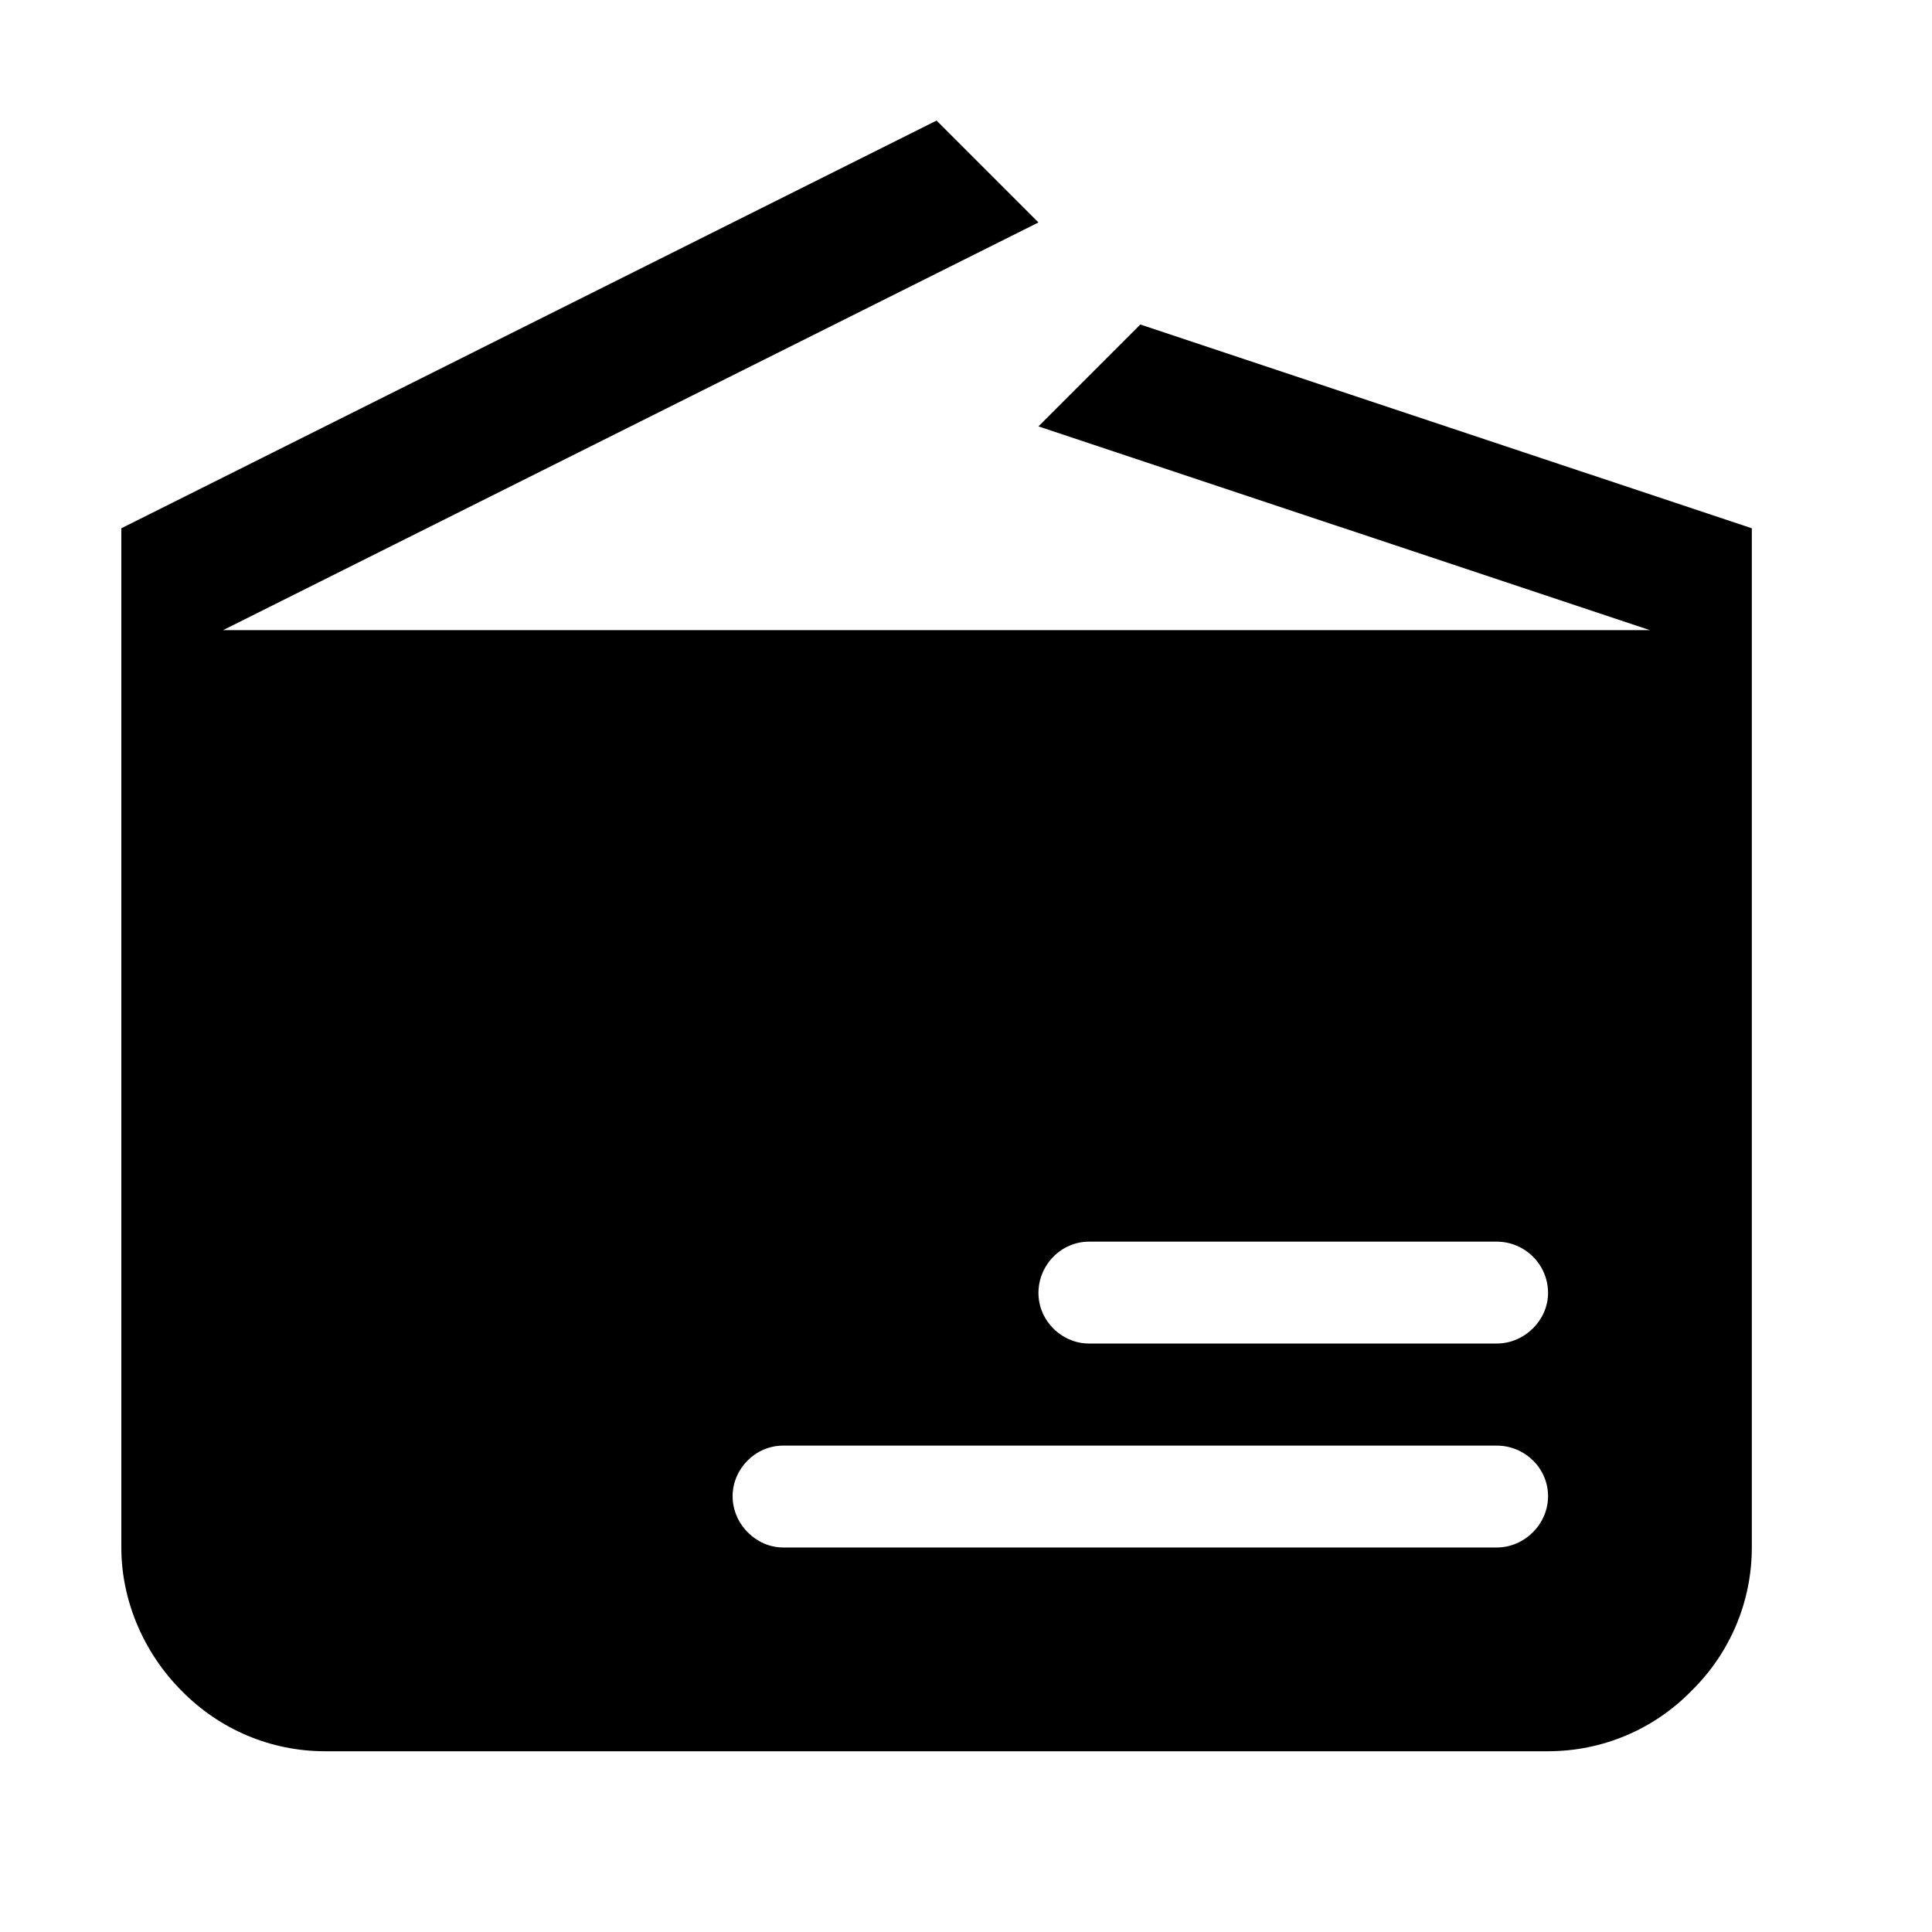 <?xml version="1.0" standalone="no"?><!DOCTYPE svg PUBLIC "-//W3C//DTD SVG 1.1//EN" "http://www.w3.org/Graphics/SVG/1.1/DTD/svg11.dtd"><svg t="1643105368825" class="icon" viewBox="0 0 1024 1024" version="1.1" xmlns="http://www.w3.org/2000/svg" p-id="21423" xmlns:xlink="http://www.w3.org/1999/xlink" width="200" height="200"><defs><style type="text/css"></style></defs><path d="M820.5 928.2H172.3c-28.7 0-55.9-11.5-76-32-20.1-20.1-32-47.8-32-76V280L496.4 63.9l54 54L118.2 334h756.3L550.4 226l54-54 324.1 108v540.2c0 28.7-11.5 55.9-32 76-20 20.5-47.3 32-76 32z m-27.2-270.1H577.2c-14.8 0-26.8 12.4-26.8 27.2 0 14.8 12.4 26.8 26.8 26.8h216.1c14.8 0 27.2-12.4 27.2-26.8 0-15.2-12.4-27.2-27.2-27.2z m0 108.1H415.1c-14.8 0-26.8 12.4-26.8 26.8 0 14.8 12.4 27.2 26.8 27.2h378.2c14.8 0 27.2-12.4 27.2-27.2 0-14.9-12.4-26.8-27.2-26.8z" p-id="21424"></path></svg>